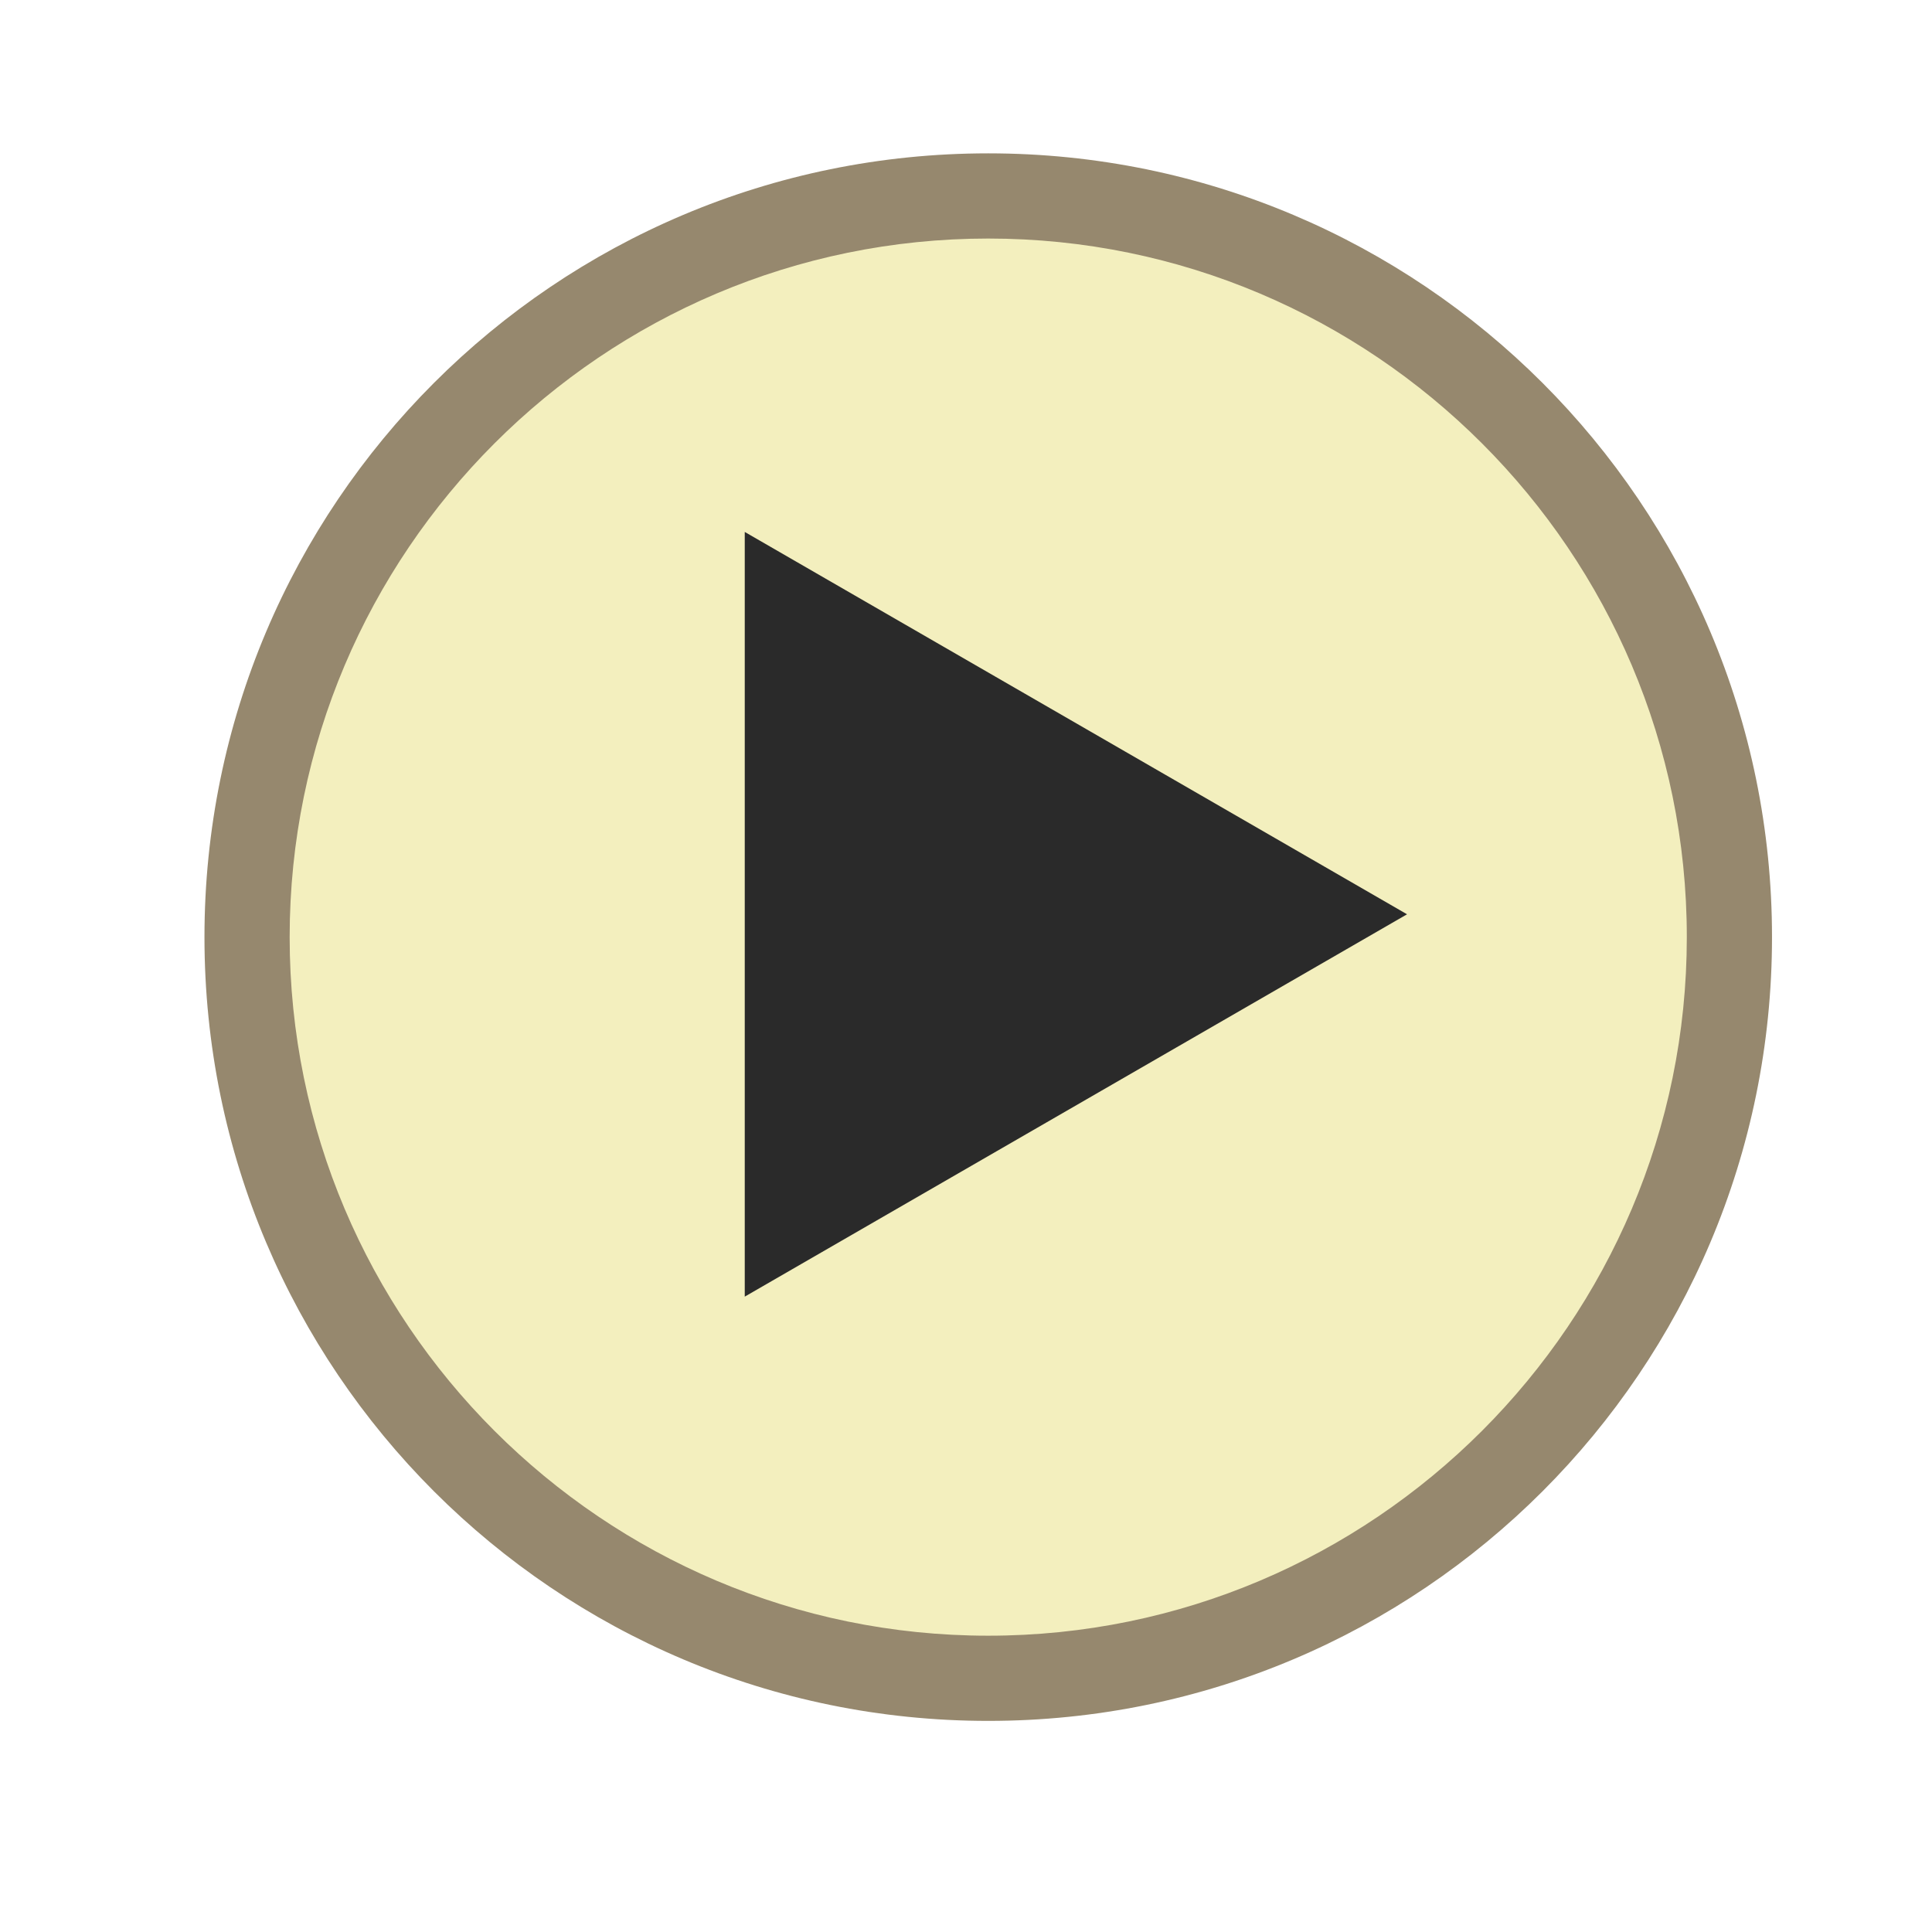 <?xml version="1.0" encoding="utf-8"?>
<!-- Generator: Adobe Illustrator 23.0.1, SVG Export Plug-In . SVG Version: 6.00 Build 0)  -->
<svg version="1.1" id="Lager_1" xmlns="http://www.w3.org/2000/svg" xmlns:xlink="http://www.w3.org/1999/xlink" x="0px" y="0px"
	 viewBox="0 0 113.39 113.39" style="enable-background:new 0 0 113.39 113.39;" xml:space="preserve">
<style type="text/css">
	.st0{fill:#F3EFBE;}
	.st1{fill:#96886E;}
	.st2{fill:#2A2A2A;}
	.st3{fill:none;stroke:#545454;stroke-width:3;stroke-miterlimit:10;}
</style>
<g>
	<circle class="st0" cx="58" cy="55" r="43.5"/>
	<path class="st1" d="M58,14c22.61,0,41,18.39,41,41S80.61,96,58,96S17,77.61,17,55S35.39,14,58,14 M58,9C32.59,9,12,29.59,12,55
		s20.59,46,46,46s46-20.59,46-46S83.41,9,58,9L58,9z"/>
</g>
<g id="XMLID_1_">
	<g>
		<polygon class="st2" points="43.71,31.22 82.58,53.66 43.71,76.1 		"/>
	</g>
	<g>
	</g>
</g>
<path class="st3" d="M57.5,35.5"/>
</svg>
